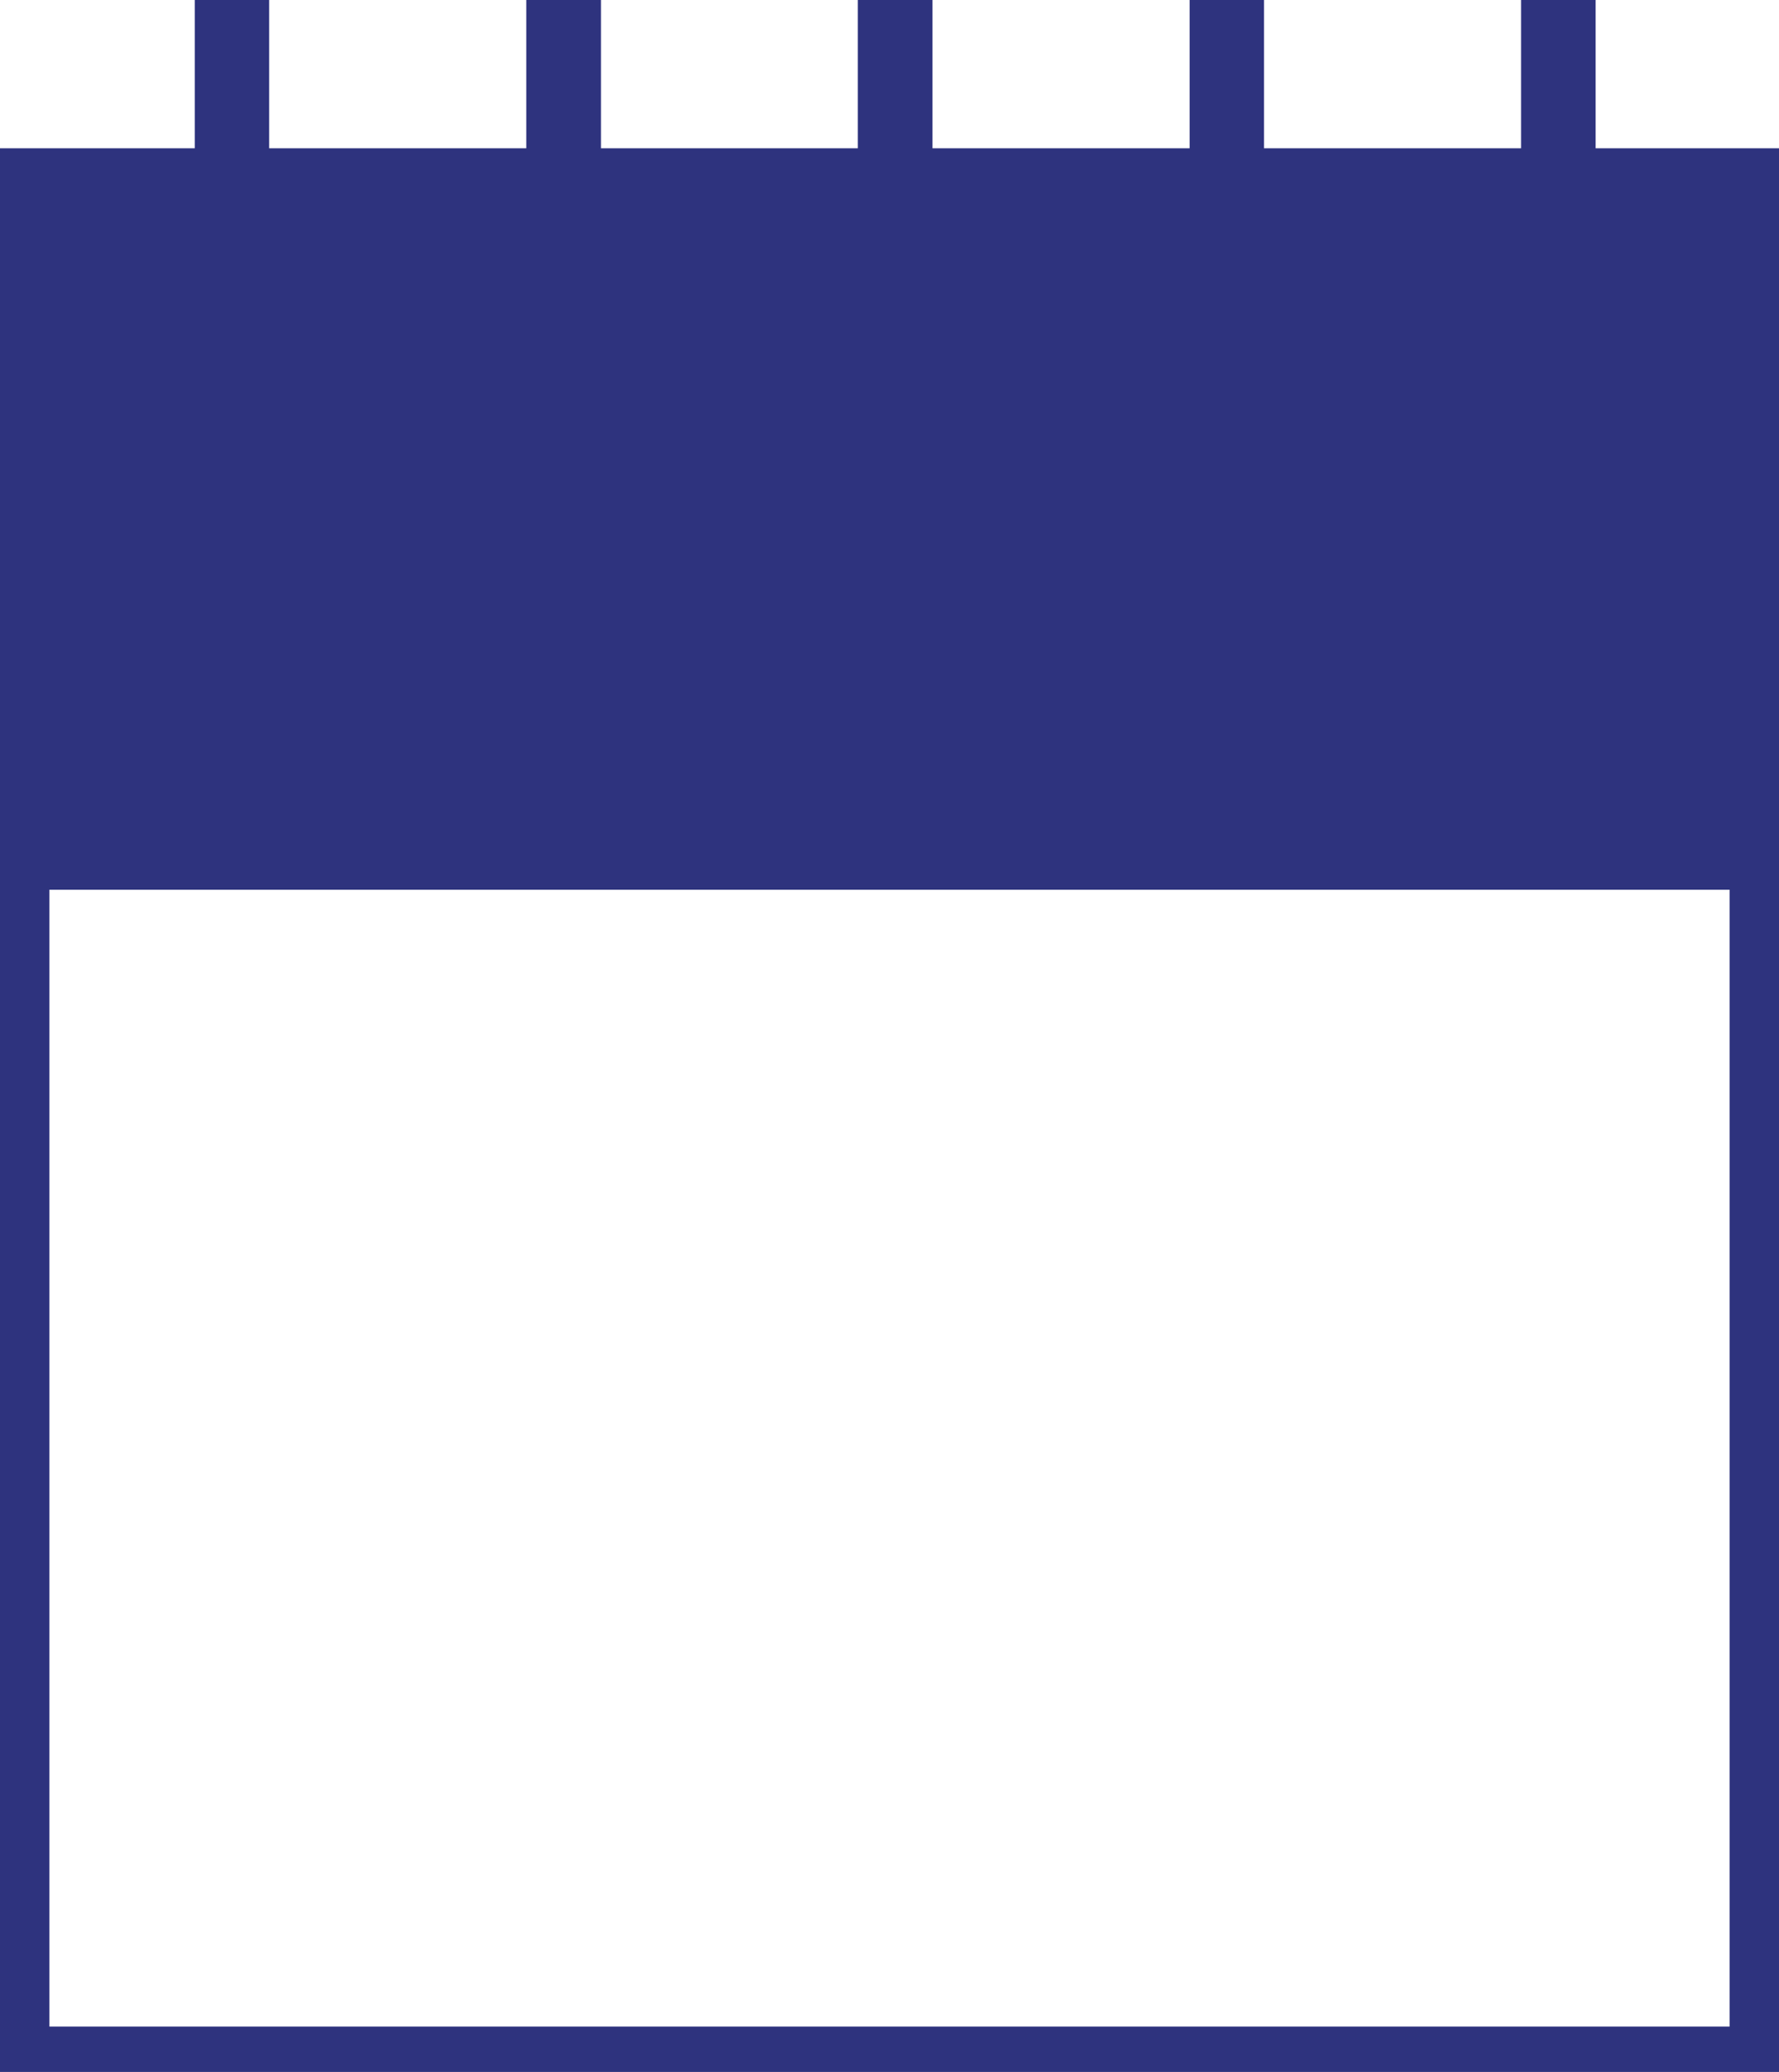 <?xml version="1.0" encoding="utf-8"?>
<!-- Generator: Adobe Illustrator 16.0.0, SVG Export Plug-In . SVG Version: 6.00 Build 0)  -->
<!DOCTYPE svg PUBLIC "-//W3C//DTD SVG 1.1//EN" "http://www.w3.org/Graphics/SVG/1.1/DTD/svg11.dtd">
<svg version="1.1" id="Layer_1" xmlns="http://www.w3.org/2000/svg" xmlns:xlink="http://www.w3.org/1999/xlink" x="0px" y="0px"
	 width="36px" height="41.917px" viewBox="0 0 36 41.917" enable-background="new 0 0 36 41.917" xml:space="preserve">
<g>
	<rect x="0.5" y="4.5" fill="none" stroke="#2E337E" stroke-miterlimit="10" width="35" height="37"/>
	<rect y="3" fill="#2E337E" width="36" height="15"/>
</g>
<path fill="#2E337E" d="M32.289,3.014V0h-1.508v3.014h-5.202V0h-1.506v3.014H18.87V0h-1.512v3.014h-5.197V0H10.65v3.014H5.447V0
	H3.941v3.014H0.114v4.129h36.002V3.014H32.289z"/>
</svg>
